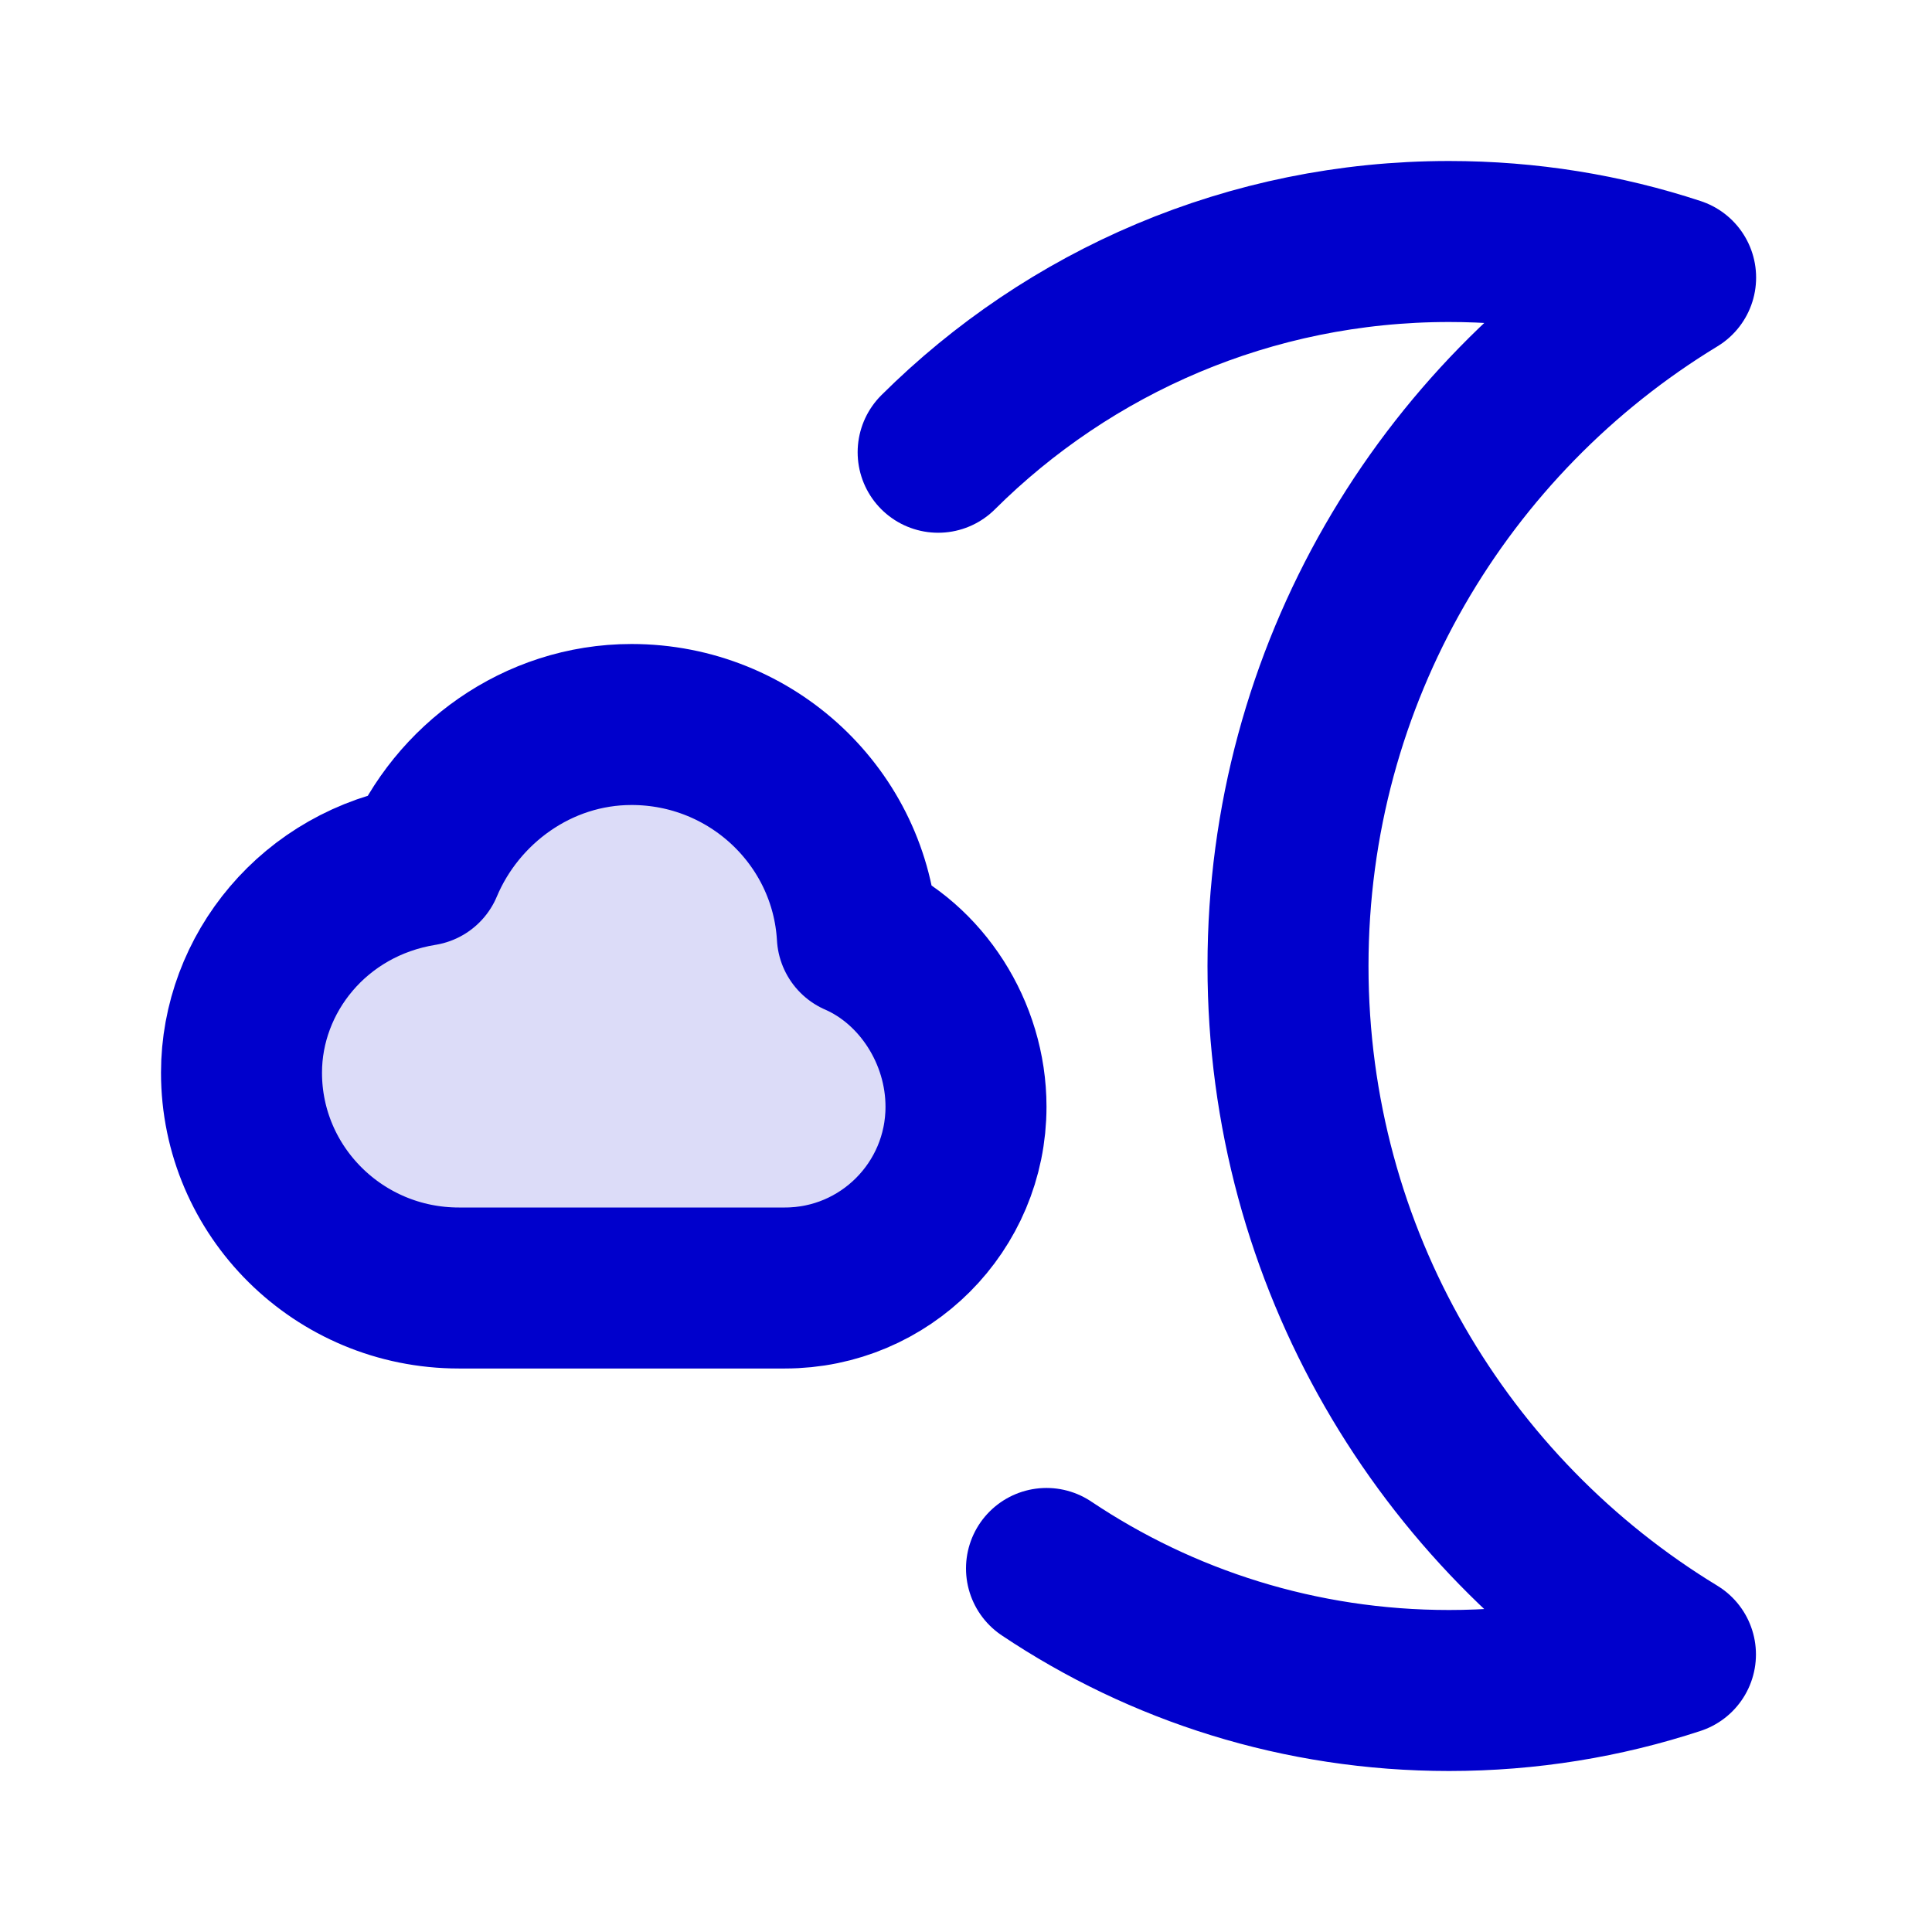 <svg width="24" height="24" viewBox="0 0 24 24" fill="none" xmlns="http://www.w3.org/2000/svg">
<path opacity="0.14" d="M3 13.325C3 14.802 4.209 16 5.7 16L9.75 16C10.993 16 12 14.992 12 13.748C12 12.825 11.445 11.972 10.65 11.625C10.566 10.161 9.342 9 7.845 9C6.676 9 5.673 9.743 5.25 10.75C3.9 10.969 3 12.1 3 13.325Z" fill="#0000CC"/>
<path d="M11.654 5.618C13.281 4 15.524 3 18 3C18.983 3 19.929 3.156 20.815 3.448C17.928 5.202 16 8.376 16 12C16 15.623 17.928 18.798 20.813 20.552C19.928 20.843 18.983 21 18 21C16.15 21 14.43 20.442 13 19.484M5.7 16C4.209 16 3 14.802 3 13.325C3 12.1 3.9 10.969 5.25 10.75C5.673 9.743 6.676 9 7.845 9C9.342 9 10.566 10.161 10.65 11.625C11.445 11.972 12 12.825 12 13.748C12 14.992 10.993 16 9.75 16L5.7 16Z" stroke="#0000CC" stroke-width="2" stroke-linecap="round" stroke-linejoin="round"/>
</svg>
